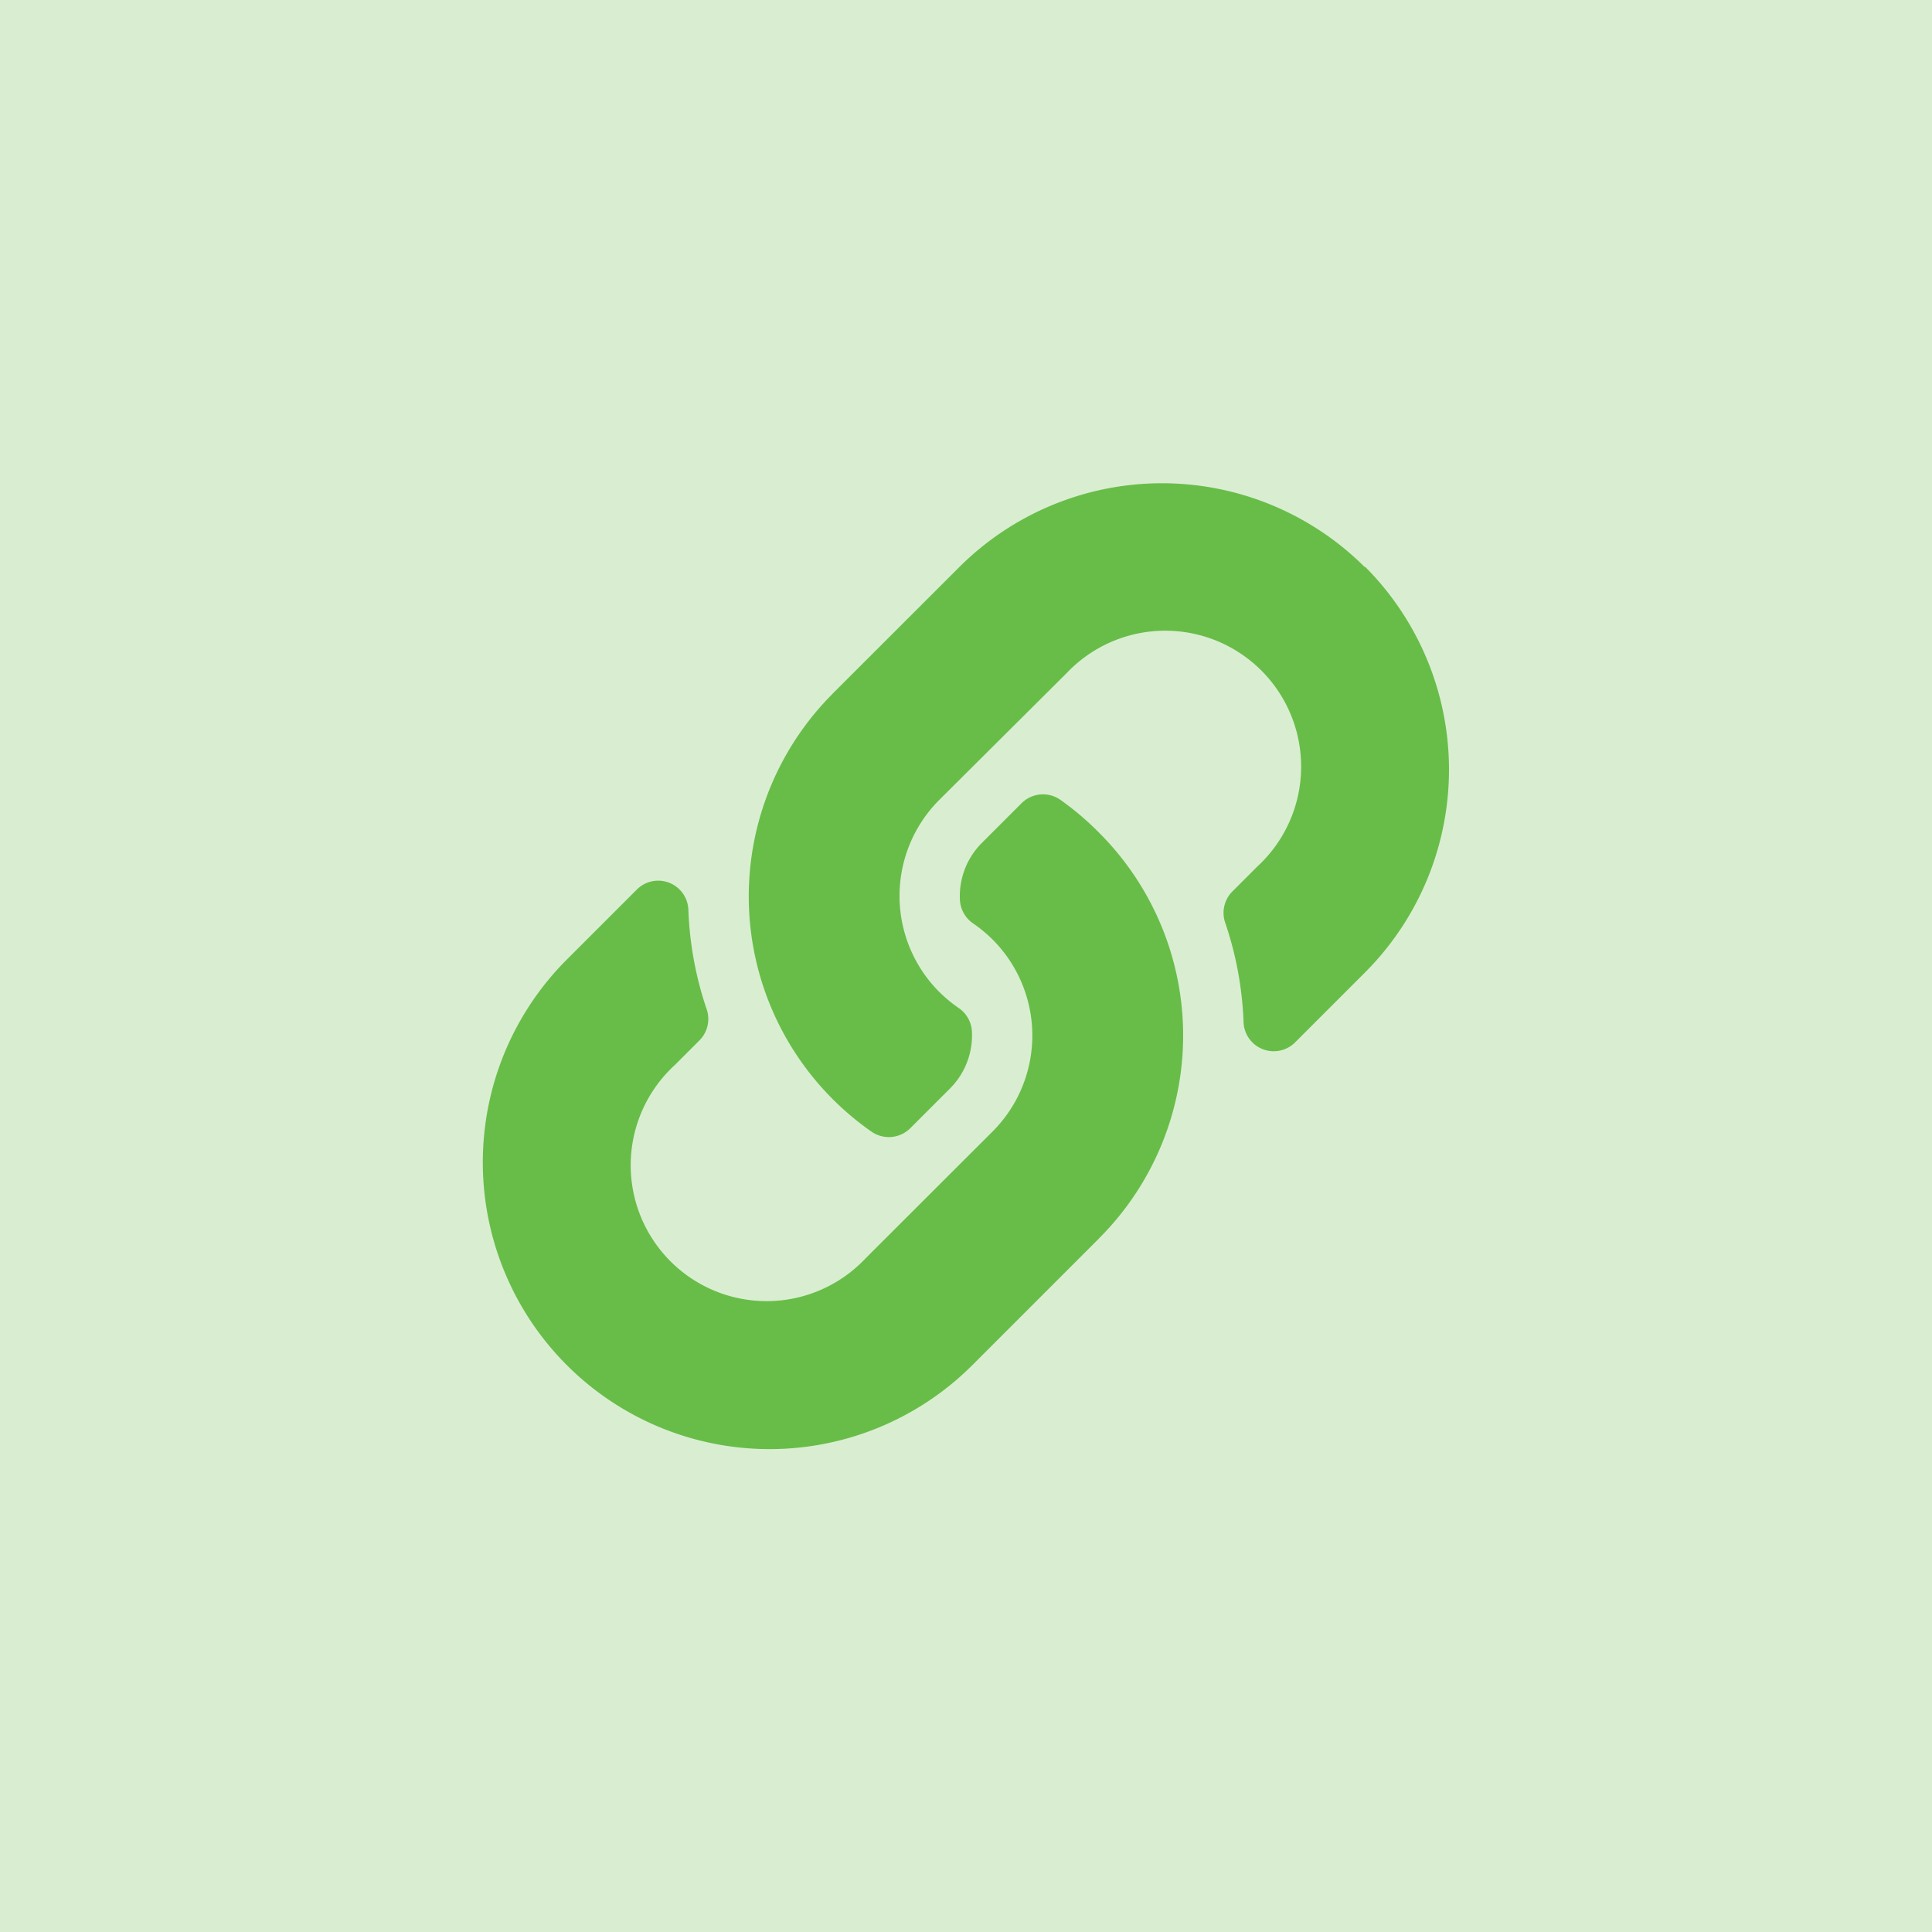 <svg xmlns="http://www.w3.org/2000/svg" viewBox="7166 2889 24 24">
  <defs>
    <style>
      .cls-1, .cls-2 {
        fill: #68bd49;
      }

      .cls-1 {
        opacity: 0.25;
      }
    </style>
  </defs>
  <g id="URL" transform="translate(6793 2662)">
    <rect id="Rectangle_149" data-name="Rectangle 149" class="cls-1" width="24" height="24" transform="translate(373 227)"/>
    <path id="link-solid" class="cls-2" d="M7.654,4.345a3.561,3.561,0,0,1,.008,5.029l-.008.009L6.079,10.958A3.562,3.562,0,0,1,1.041,5.92l.87-.87a.375.375,0,0,1,.64.249,4.319,4.319,0,0,0,.227,1.236.377.377,0,0,1-.089.389l-.307.307a1.688,1.688,0,1,0,2.371,2.4L6.329,8.057a1.687,1.687,0,0,0,0-2.387,1.756,1.756,0,0,0-.242-.2.376.376,0,0,1-.163-.3.934.934,0,0,1,.274-.7l.493-.493a.377.377,0,0,1,.482-.041A3.574,3.574,0,0,1,7.654,4.345Zm3.3-3.3a3.566,3.566,0,0,0-5.038,0L4.344,2.616l-.008.009a3.563,3.563,0,0,0,.489,5.432.377.377,0,0,0,.482-.041L5.8,7.523a.934.934,0,0,0,.274-.7.376.376,0,0,0-.163-.3,1.756,1.756,0,0,1-.242-.2,1.687,1.687,0,0,1,0-2.387L7.245,2.367a1.688,1.688,0,1,1,2.371,2.4l-.307.307a.377.377,0,0,0-.089.389A4.319,4.319,0,0,1,9.448,6.7a.375.375,0,0,0,.64.249l.87-.87a3.566,3.566,0,0,0,0-5.038Z" transform="translate(379 233)"/>
  </g>
</svg>
